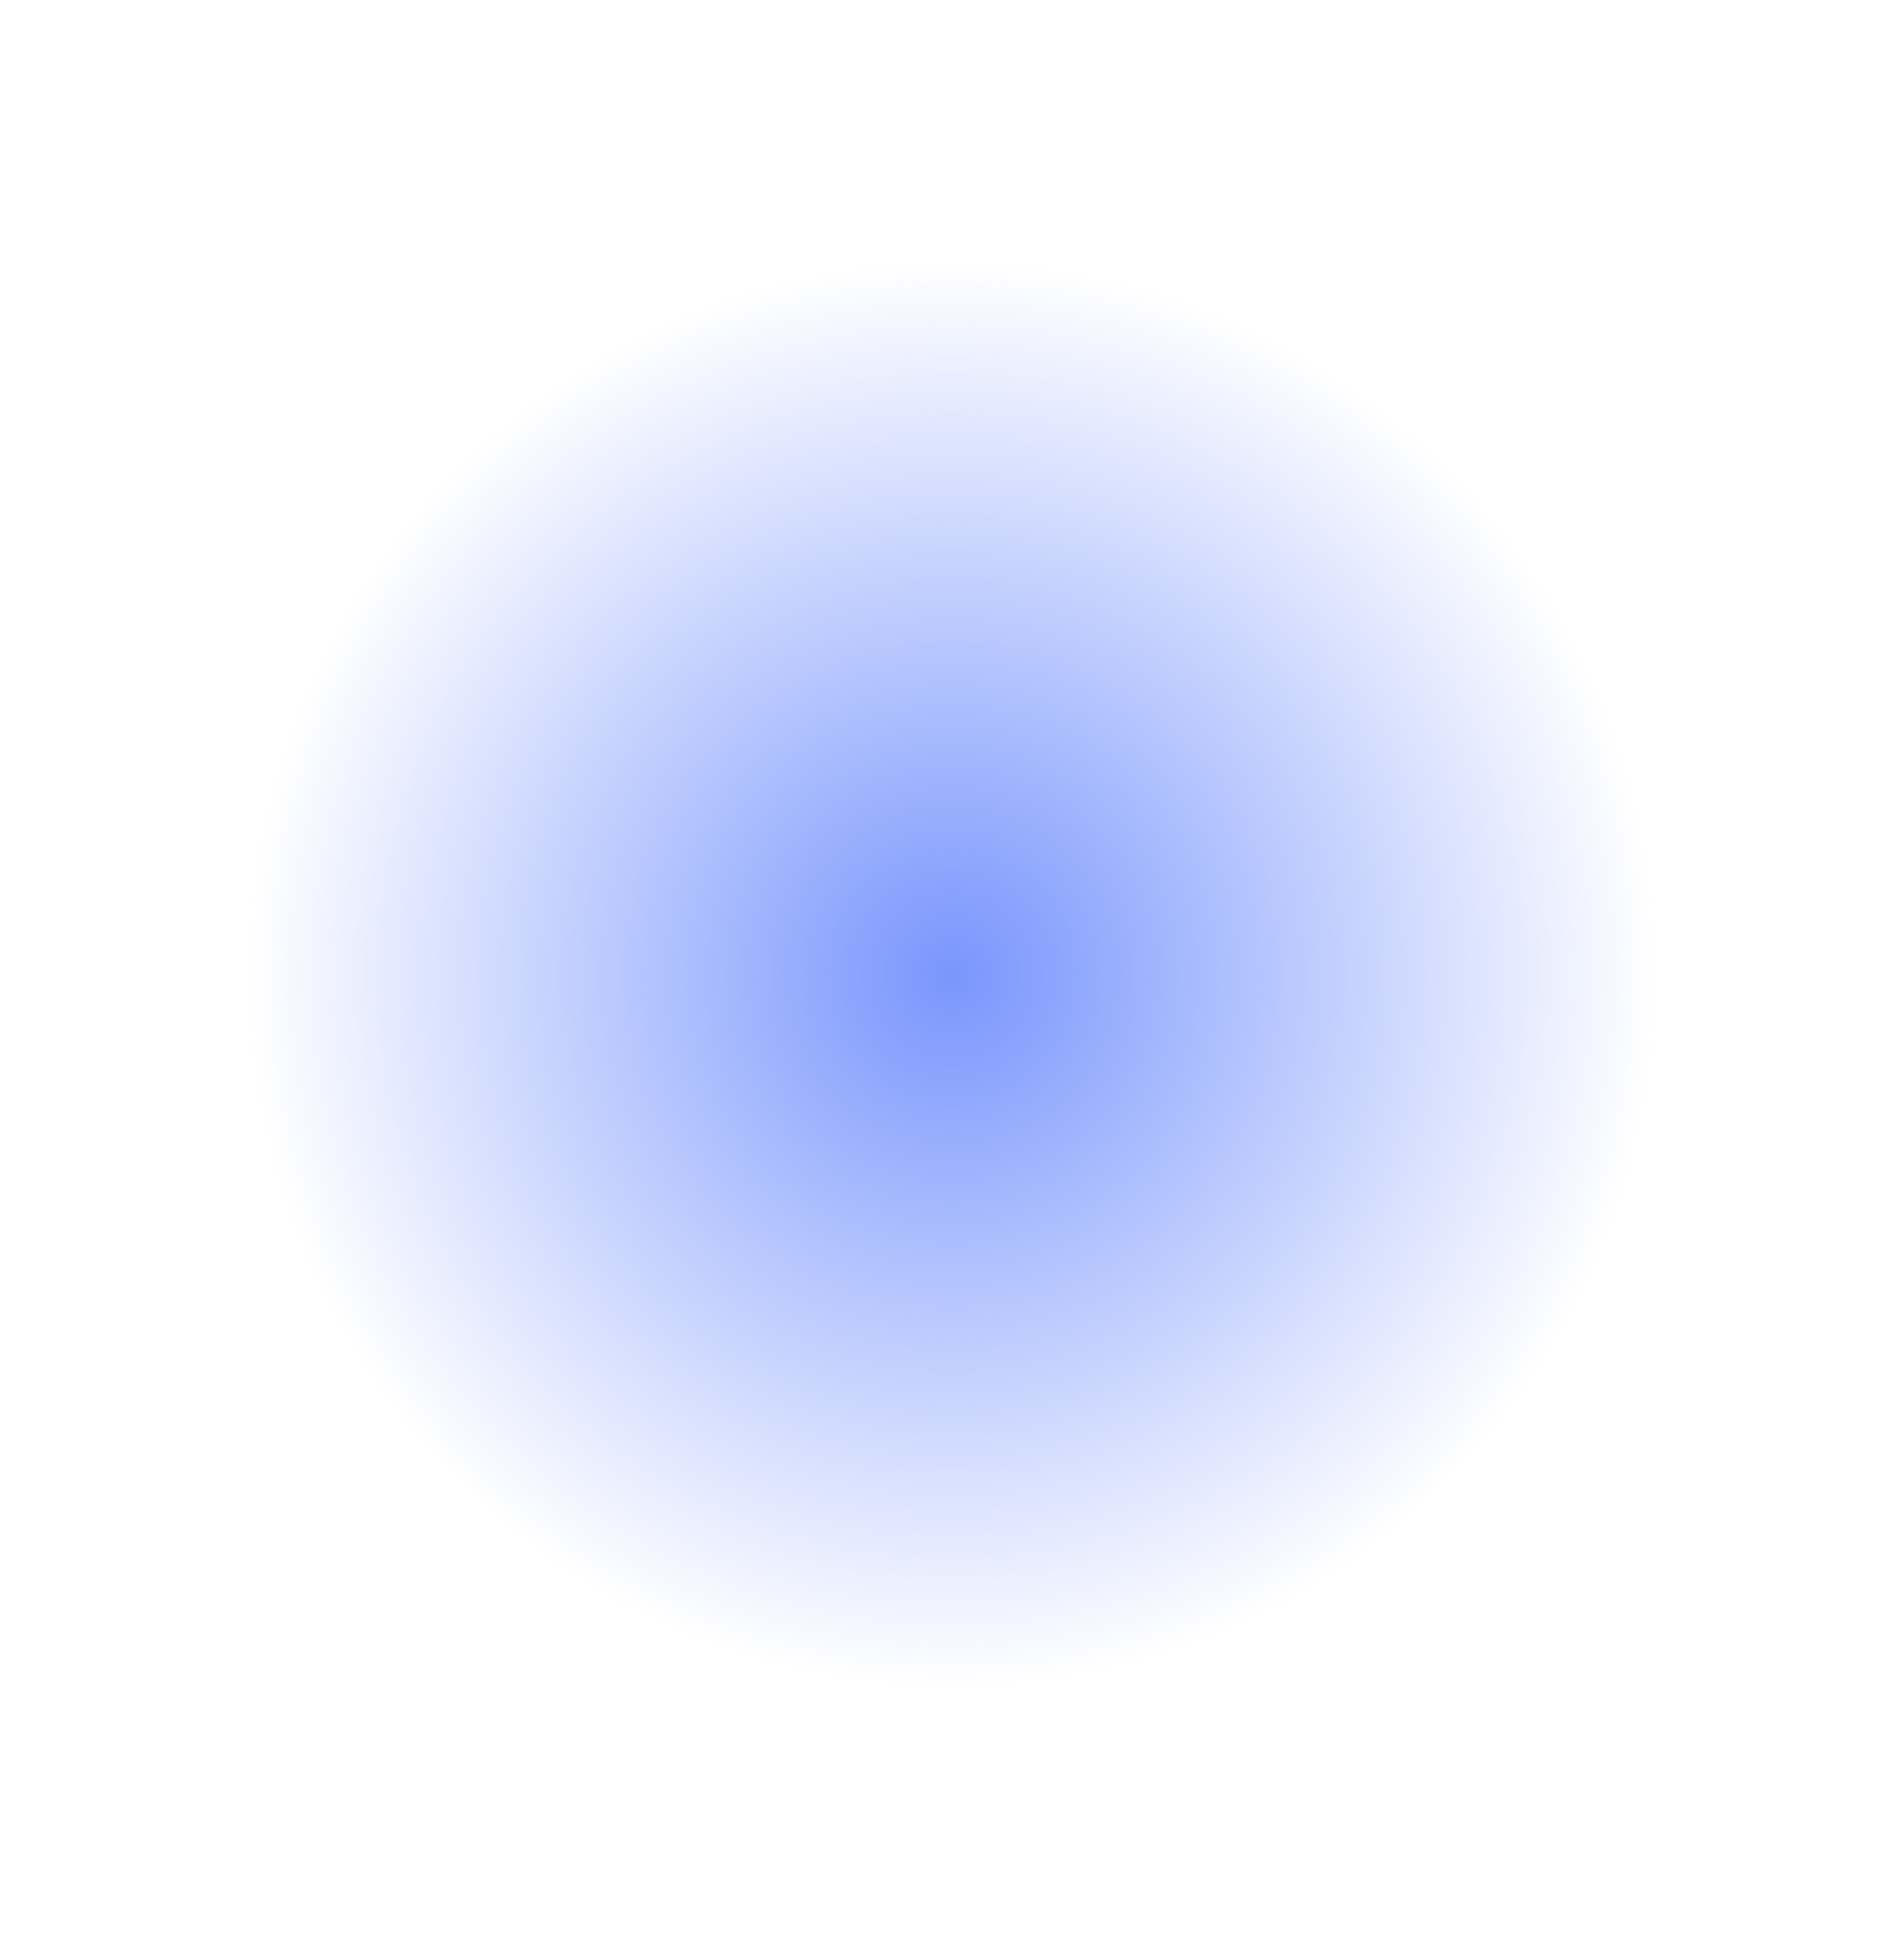 <svg width="679" height="695" viewBox="0 0 679 695" fill="none" xmlns="http://www.w3.org/2000/svg">
<g filter="url(#filter0_d_183_4)">
<rect x="15" y="15" width="649" height="665" fill="url(#paint0_radial_183_4)" shape-rendering="crispEdges"/>
</g>
<defs>
<filter id="filter0_d_183_4" x="0" y="0" width="679" height="695" filterUnits="userSpaceOnUse" color-interpolation-filters="sRGB">
<feFlood flood-opacity="0" result="BackgroundImageFix"/>
<feColorMatrix in="SourceAlpha" type="matrix" values="0 0 0 0 0 0 0 0 0 0 0 0 0 0 0 0 0 0 127 0" result="hardAlpha"/>
<feOffset/>
<feGaussianBlur stdDeviation="7.5"/>
<feComposite in2="hardAlpha" operator="out"/>
<feColorMatrix type="matrix" values="0 0 0 0 0.475 0 0 0 0 0.588 0 0 0 0 0.988 0 0 0 0.15 0"/>
<feBlend mode="normal" in2="BackgroundImageFix" result="effect1_dropShadow_183_4"/>
<feBlend mode="normal" in="SourceGraphic" in2="effect1_dropShadow_183_4" result="shape"/>
</filter>
<radialGradient id="paint0_radial_183_4" cx="0" cy="0" r="1" gradientUnits="userSpaceOnUse" gradientTransform="translate(339.5 347.5) rotate(90.149) scale(255.515 249.367)">
<stop stop-color="#7996FC"/>
<stop offset="1" stop-color="#7996FC" stop-opacity="0"/>
</radialGradient>
</defs>
</svg>
